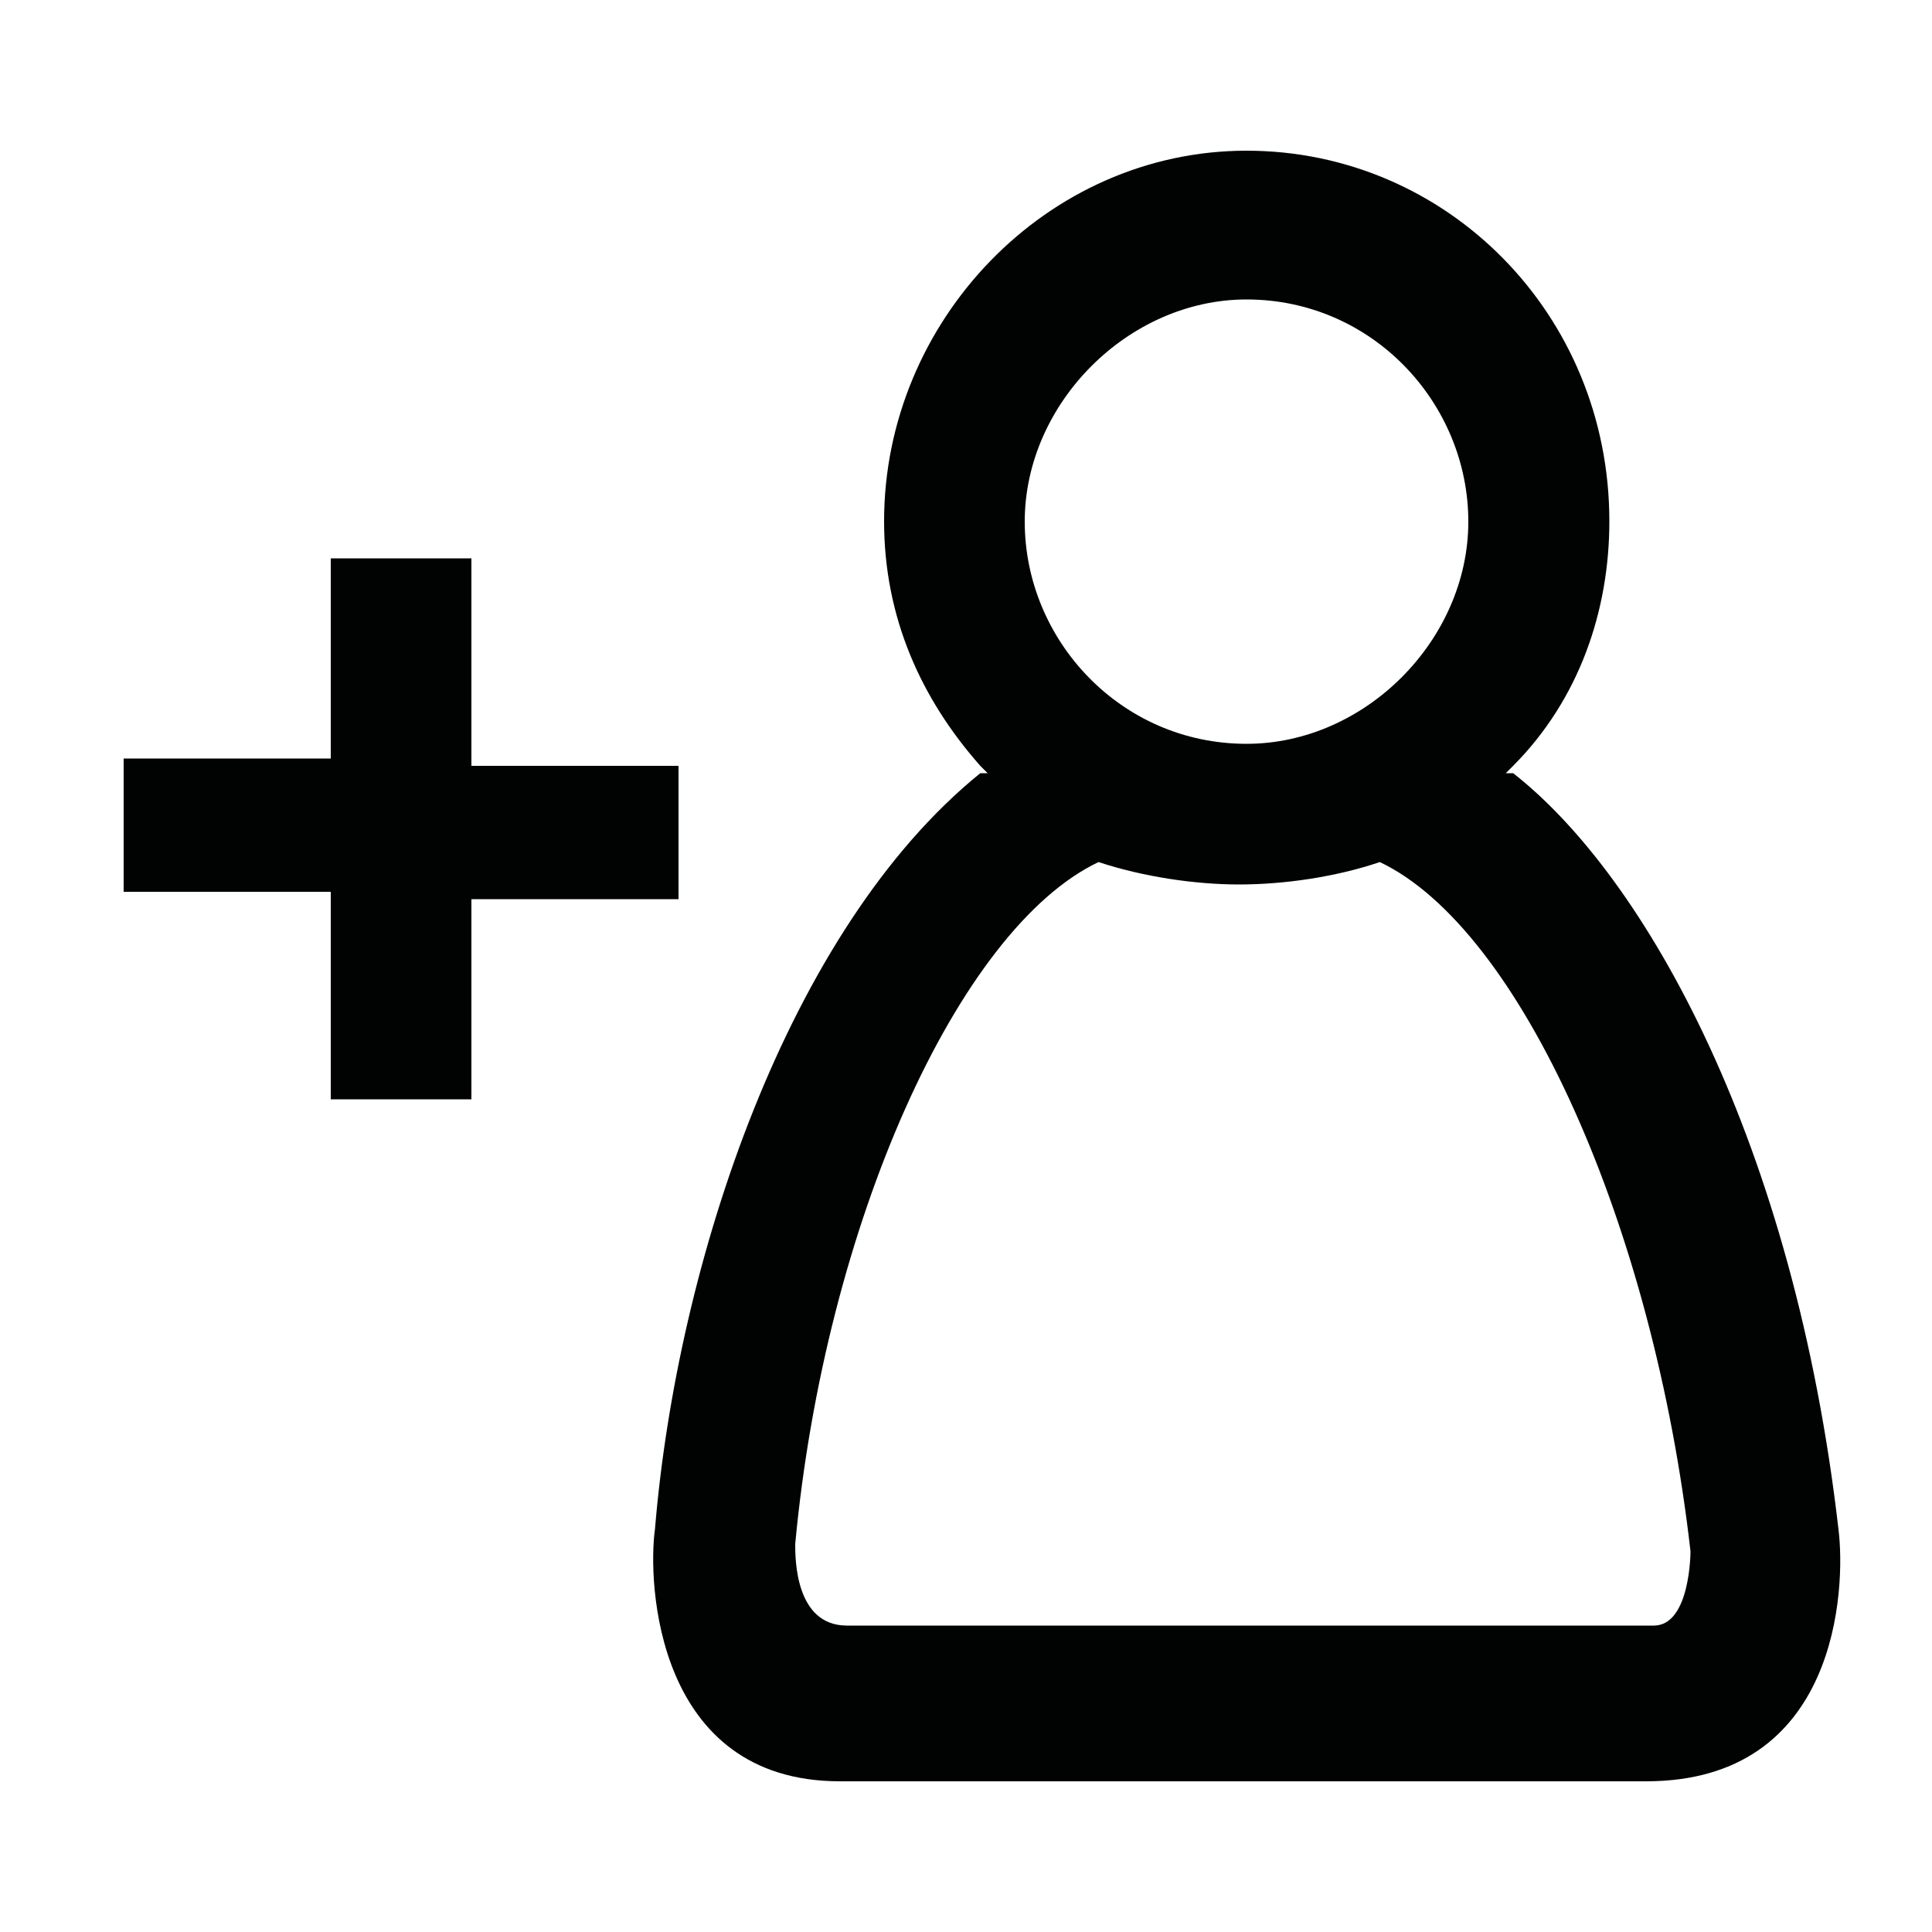 <?xml version="1.0" encoding="utf-8"?>
<!-- Generator: Adobe Illustrator 21.0.0, SVG Export Plug-In . SVG Version: 6.00 Build 0)  -->
<svg version="1.1" id="Ebene_1" xmlns="http://www.w3.org/2000/svg" xmlns:xlink="http://www.w3.org/1999/xlink" x="0px" y="0px"
	 viewBox="0 0 500 500" style="enable-background:new 0 0 500 500;" xml:space="preserve">
<style type="text/css">
	.st0{fill:#010202;}
</style>
<path class="st0" d="M322.6,39c-51.7,0-93.8,44.1-93.8,95.9c0,24.9,9.6,46,24.9,63.3l1.9,1.9h-1.9c-49.8,40.3-78.5,126.6-84.2,195.7
	c-1.9,13.4,0,65.2,47.9,65.2H426c49.8,0,51.7-49.9,49.8-65.2C464.3,296,426,227,391.6,200.1h-1.9l1.9-1.9
	c17.2-17.3,24.9-40.3,24.9-63.3C416.5,81.2,374.3,39,322.6,39z M428,420.7H219.2c-13.4,0-13.4-17.3-13.4-21.1
	c7.7-82.5,42.1-159.2,78.5-176.5l0,0l0,0c11.5,3.8,24.9,5.8,36.4,5.8s24.9-1.9,36.4-5.8l0,0l0,0c36.4,17.3,70.8,94,80.4,178.4l0,0
	l0,0C437.5,401.5,437.5,420.7,428,420.7z M122,284.5H85.6v-53.7H32v-34.5h53.6v-51.8H122v53.7h53.6v34.5H122V284.5z M322.6,192.5
	c-32.6,0-57.4-26.9-57.4-57.5s26.8-57.5,57.4-57.5c32.6,0,57.4,26.9,57.4,57.5S353.3,192.5,322.6,192.5z"/>
</svg>
